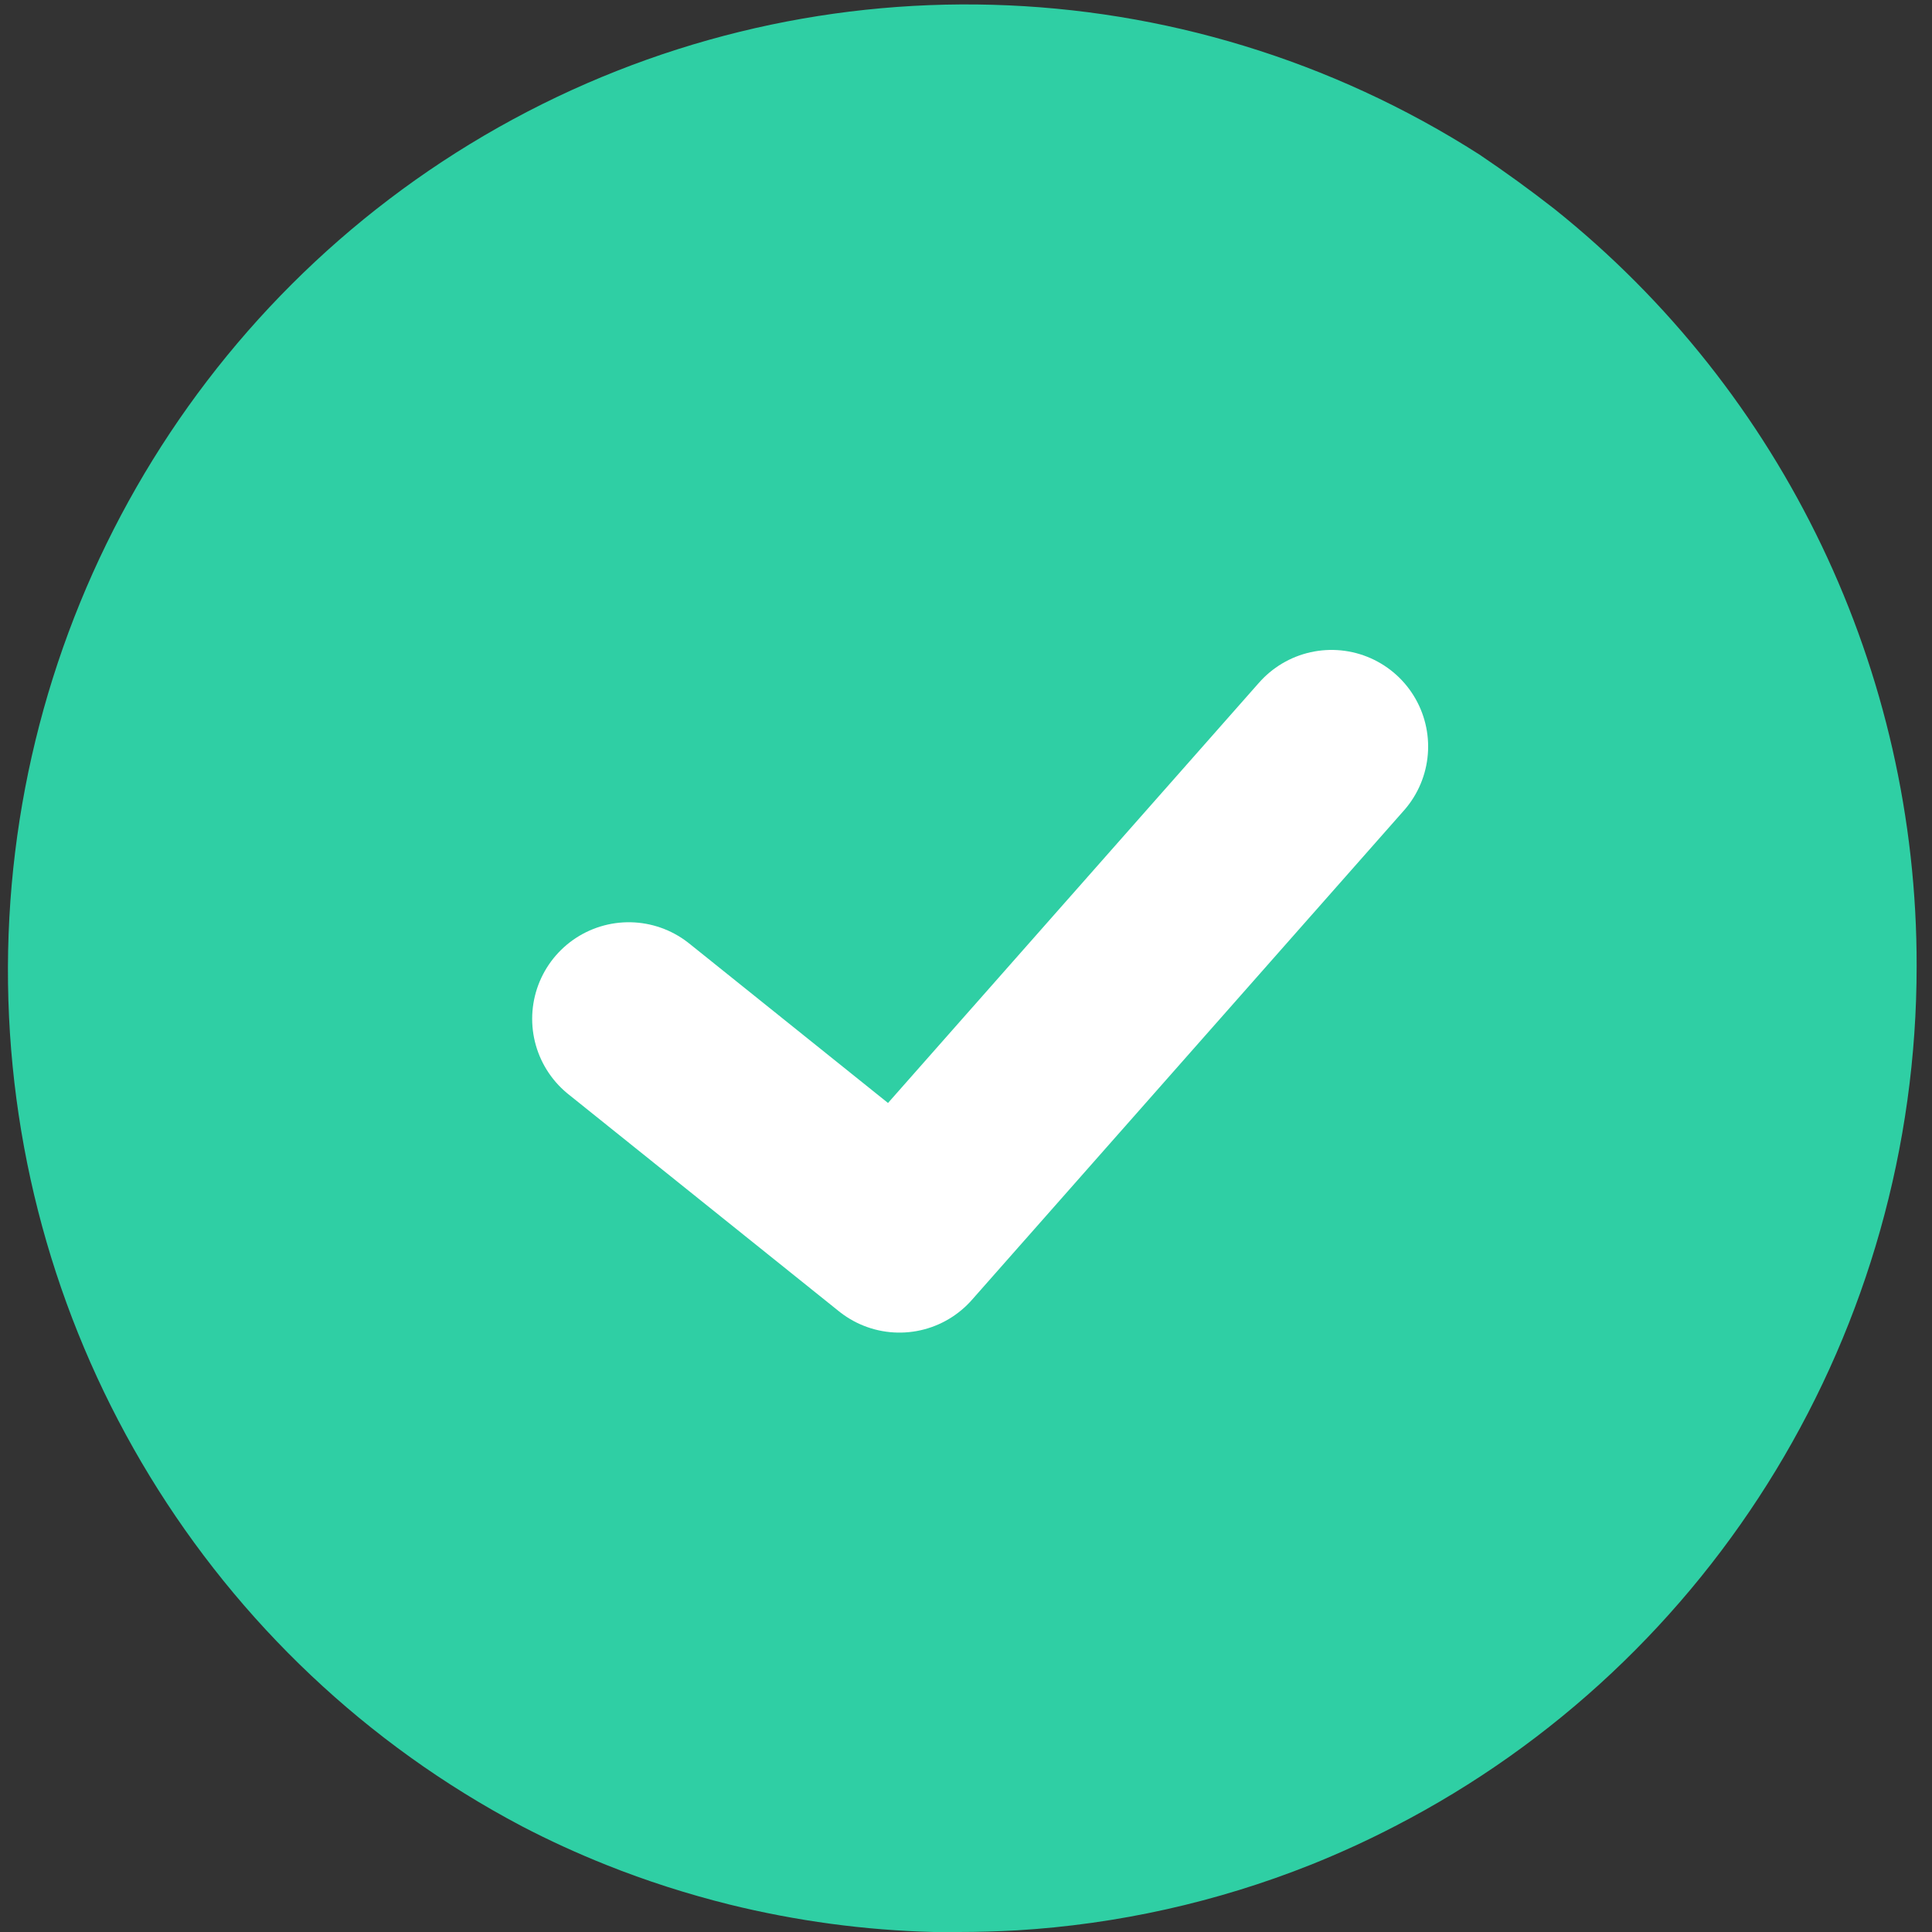<svg xmlns="http://www.w3.org/2000/svg" width="20" height="20" viewBox="0 0 20 20">
  <rect x="0" y="0" width="20" height="20" fill="#333333" stroke="none"/>
  <g fill="none" fill-rule="evenodd">
    <path fill="#2FCFA4" fill-rule="nonzero" d="M19.841,10 C19.842,13.754 17.757,17.193 14.442,18.904 C14.159,19.051 13.868,19.184 13.569,19.304 C12.597,19.691 11.57,19.92 10.526,19.983 C10.327,19.994 10.125,20 9.921,20 L9.665,20 C8.952,19.982 8.242,19.886 7.549,19.715 C7.116,19.607 6.69,19.471 6.275,19.305 C5.977,19.186 5.686,19.053 5.402,18.905 C2.175,17.203 0.133,13.854 0.083,10.183 C0.033,6.512 1.983,3.109 5.162,1.317 C8.341,-0.474 12.239,-0.366 15.315,1.6 C15.579,1.778 15.838,1.965 16.091,2.163 C18.464,4.06 19.846,6.947 19.841,10 Z"/>
    <polyline stroke="#FFF" stroke-linecap="round" stroke-linejoin="round" stroke-width="2" points="13.784 7.728 9.311 12.795 6.509 10.547"/>
  </g>
</svg>
